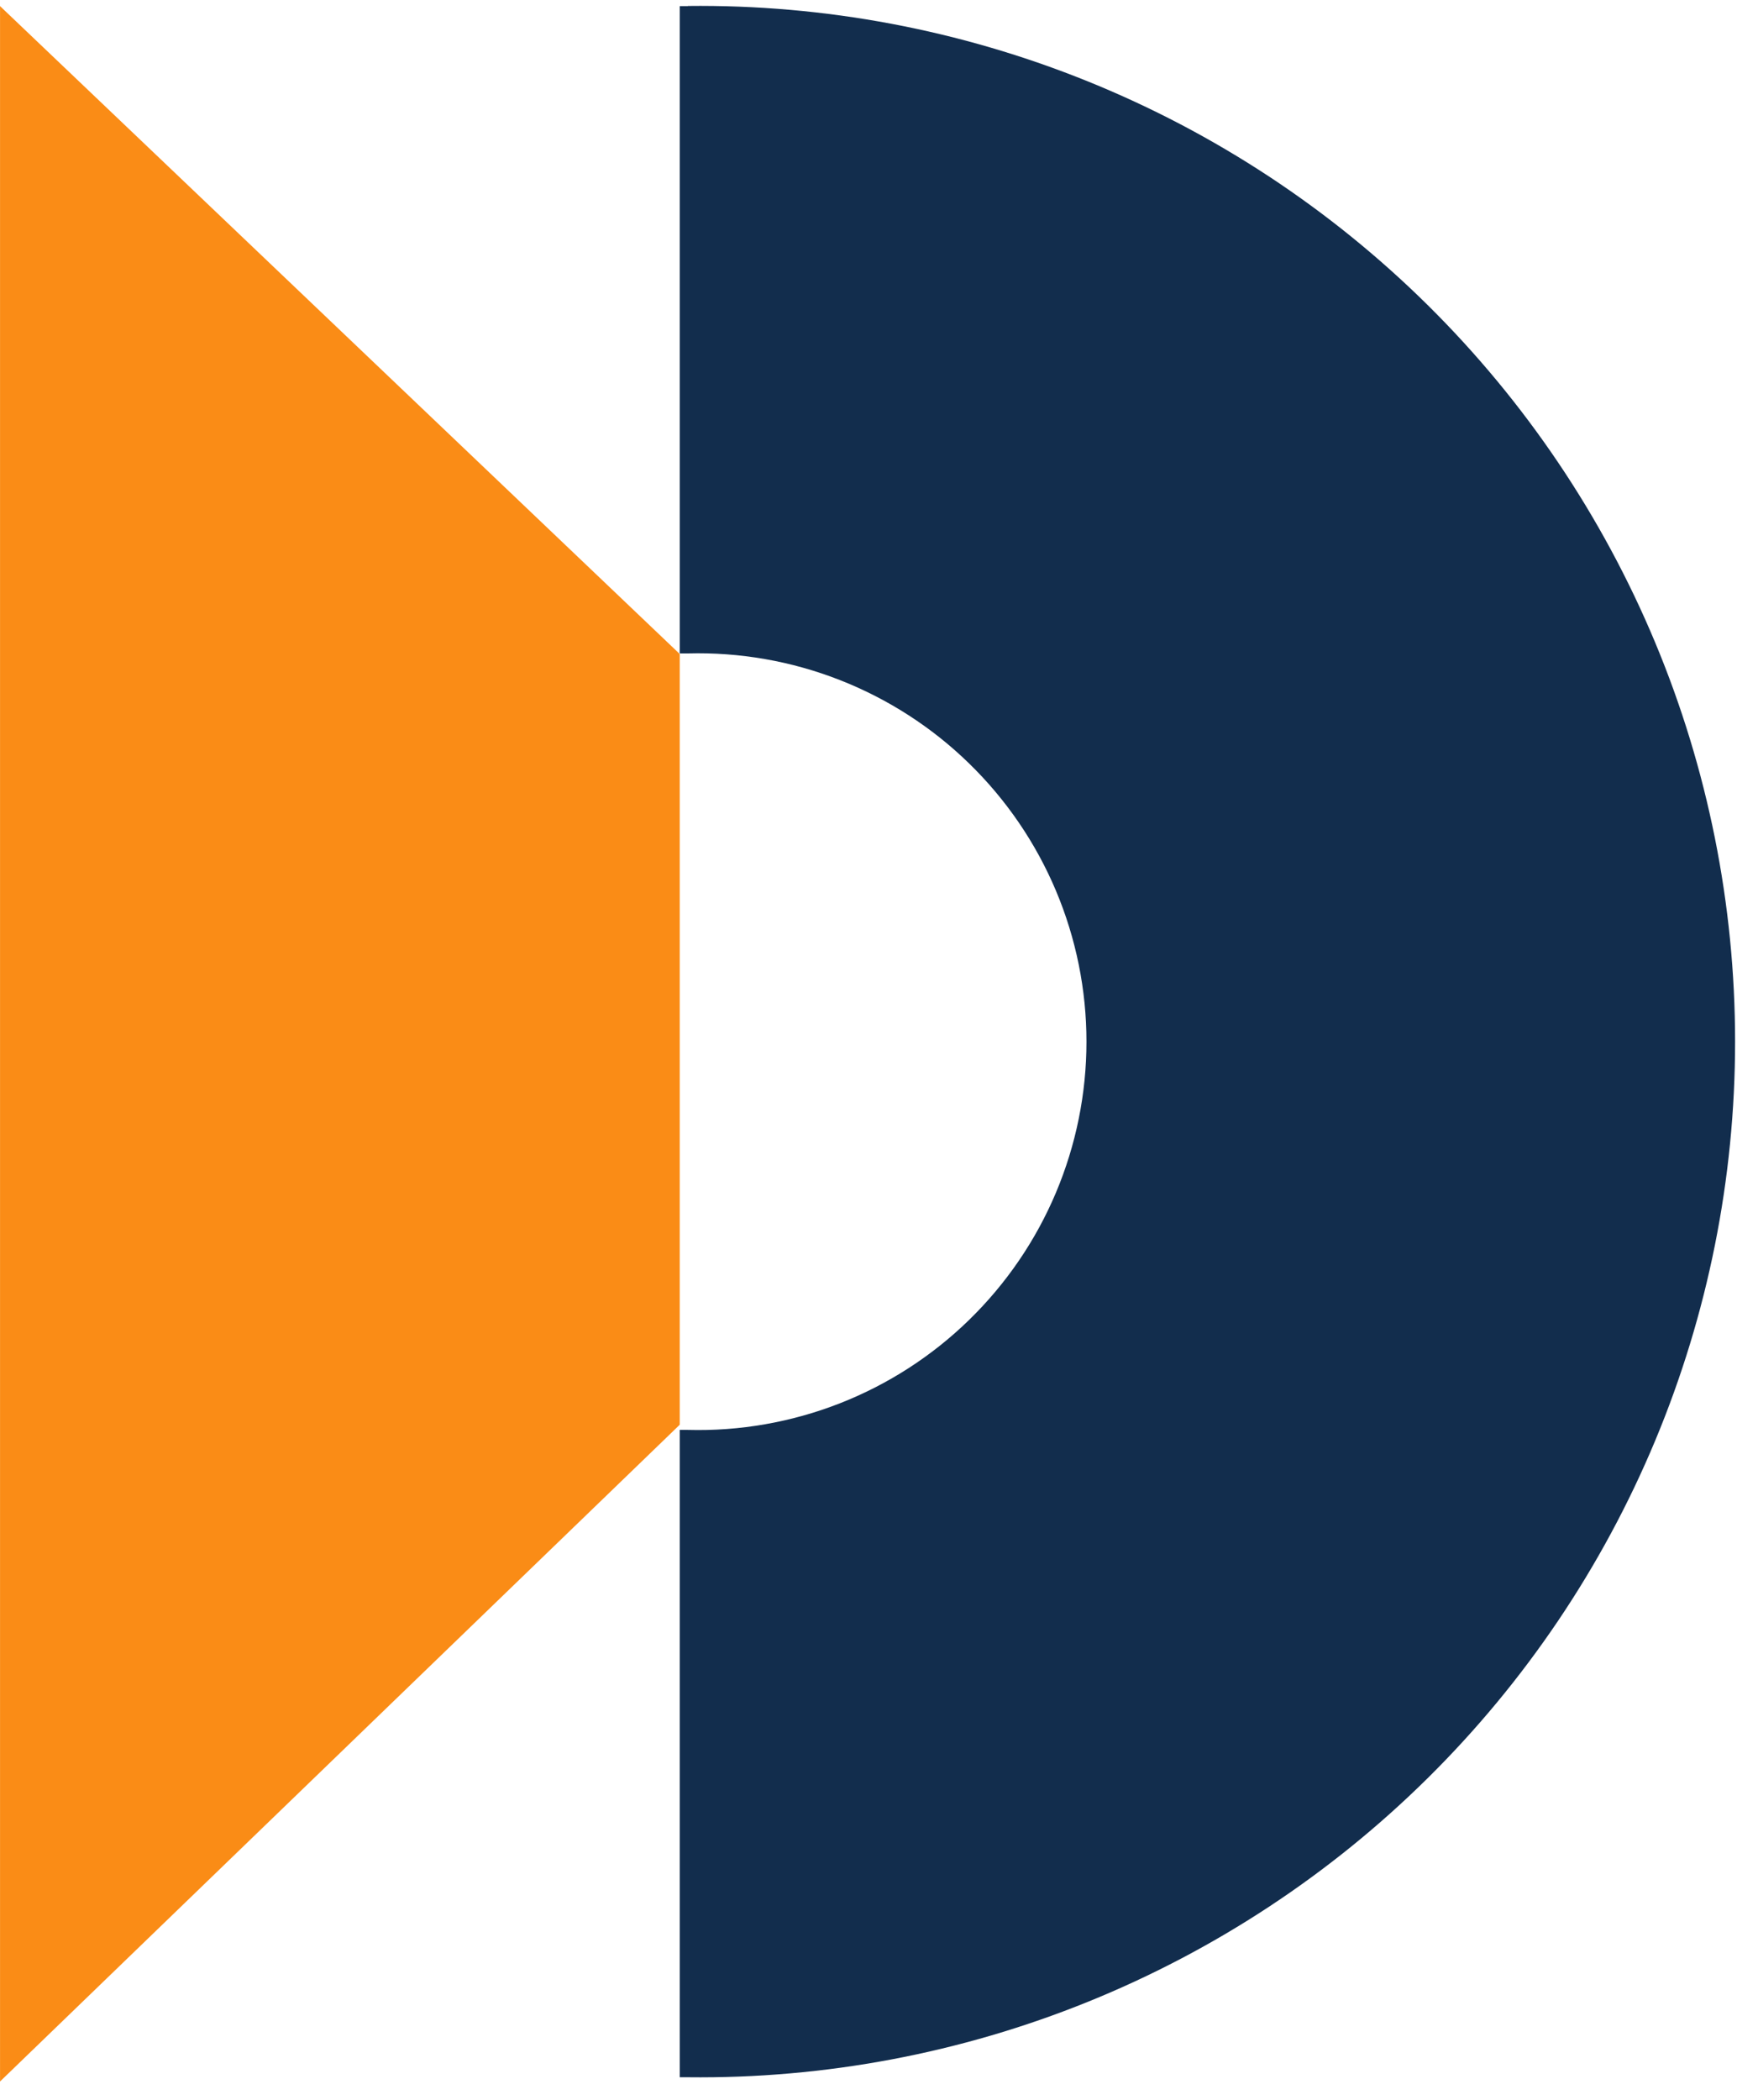 <svg width="48" height="58" viewBox="0 0 48 58" fill="none" xmlns="http://www.w3.org/2000/svg">
<path d="M19.007 0.169H18.784V18.048H19.007C20.439 18.01 21.865 18.258 23.2 18.78C24.535 19.302 25.752 20.085 26.778 21.085C27.805 22.084 28.622 23.28 29.179 24.6C29.736 25.92 30.023 27.339 30.023 28.772C30.023 30.205 29.736 31.623 29.179 32.944C28.622 34.264 27.805 35.459 26.778 36.459C25.752 37.459 24.535 38.242 23.2 38.764C21.865 39.285 20.439 39.534 19.007 39.495H18.784V57.375H19.007C22.791 57.419 26.547 56.712 30.056 55.294C33.565 53.876 36.758 51.776 39.45 49.116C42.142 46.455 44.279 43.287 45.738 39.794C47.196 36.302 47.947 32.555 47.947 28.77C47.947 24.985 47.196 21.238 45.738 17.745C44.279 14.253 42.142 11.085 39.45 8.424C36.758 5.764 33.565 3.664 30.056 2.246C26.547 0.828 22.791 0.121 19.007 0.165V0.169Z" fill="#122D4D"/>
<path d="M18.784 18.064L0.001 0.169V57.492L18.784 39.352V18.064Z" fill="#FA8C16"/>
</svg>
